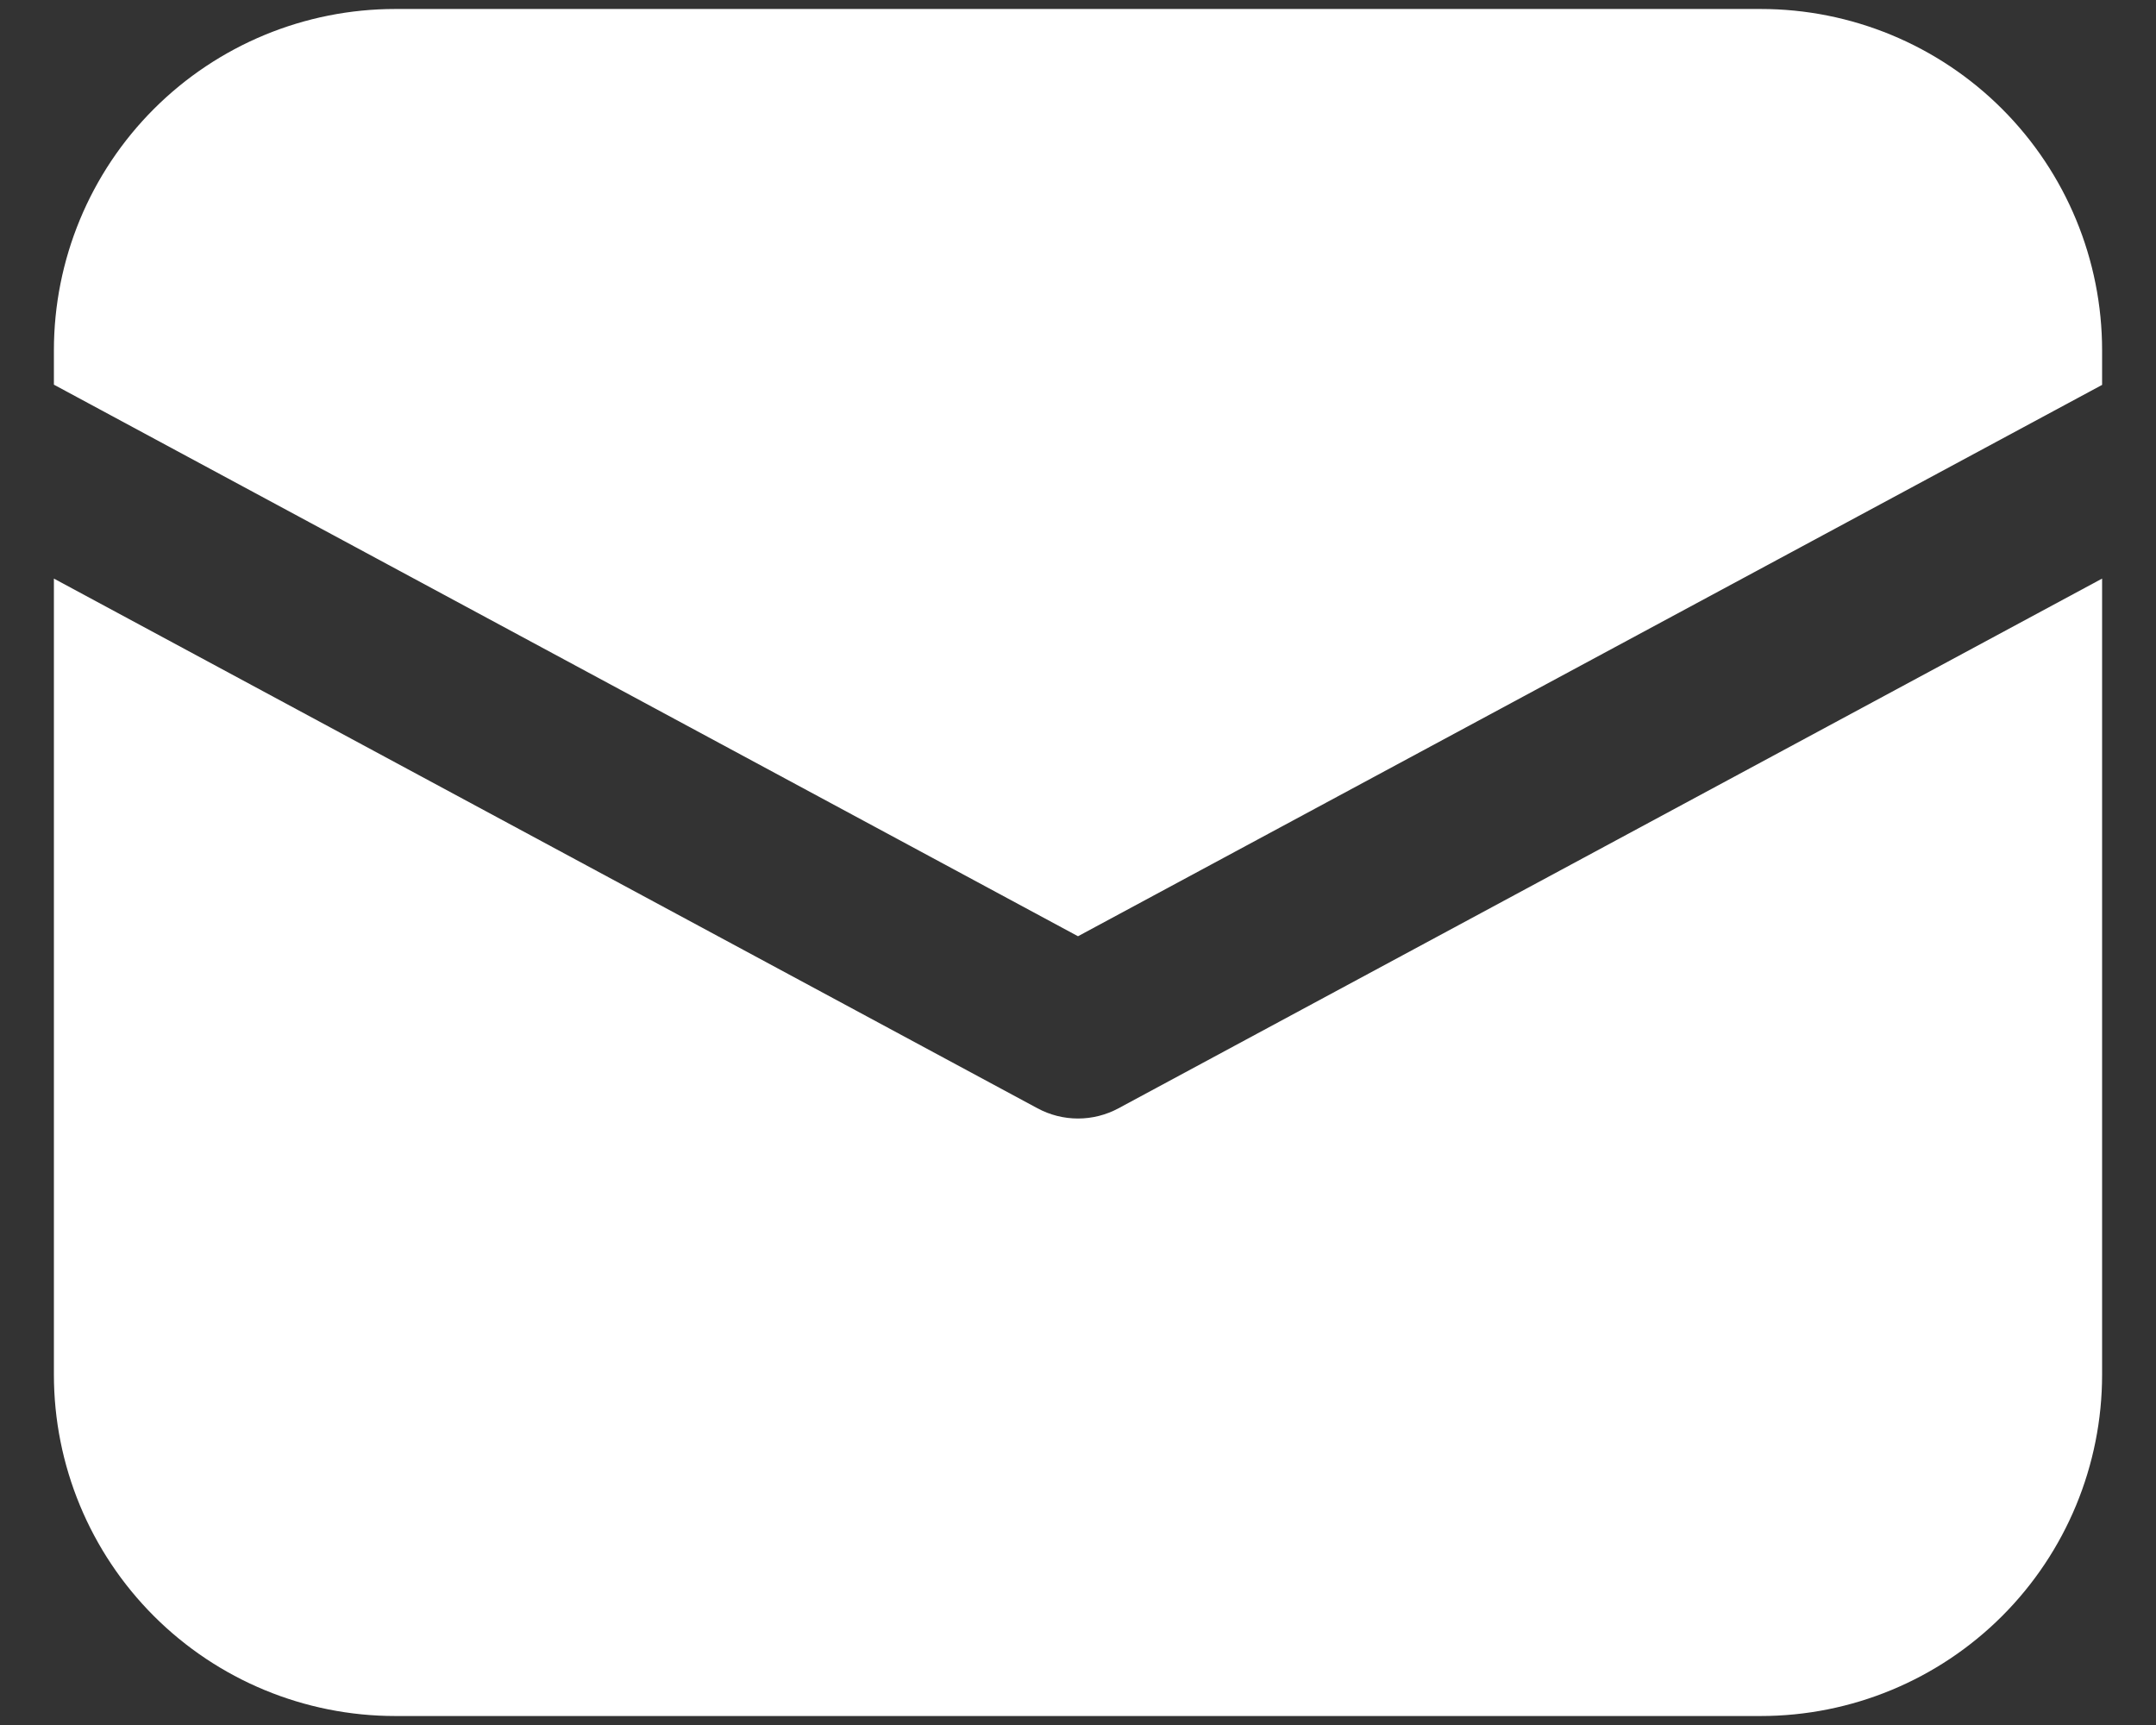 <svg width="30" height="24" viewBox="0 0 30 24" fill="none" xmlns="http://www.w3.org/2000/svg">
<rect x="0" y="0" width="30" height="24" fill="#333333" stroke="none"/>
<path d="M5.5 0.125C4.24 0.125 3.032 0.625 2.141 1.516C1.25 2.407 0.75 3.615 0.75 4.875V5.352L15 13.026L29.25 5.355V4.875C29.25 3.615 28.75 2.407 27.859 1.516C26.968 0.625 25.76 0.125 24.5 0.125H5.5ZM29.25 8.05L15.563 15.42C15.39 15.513 15.197 15.562 15 15.562C14.803 15.562 14.61 15.513 14.437 15.42L0.75 8.05V19.125C0.75 20.385 1.25 21.593 2.141 22.484C3.032 23.375 4.24 23.875 5.5 23.875H24.5C25.76 23.875 26.968 23.375 27.859 22.484C28.75 21.593 29.25 20.385 29.25 19.125V8.05Z" fill="white"/>
</svg>
